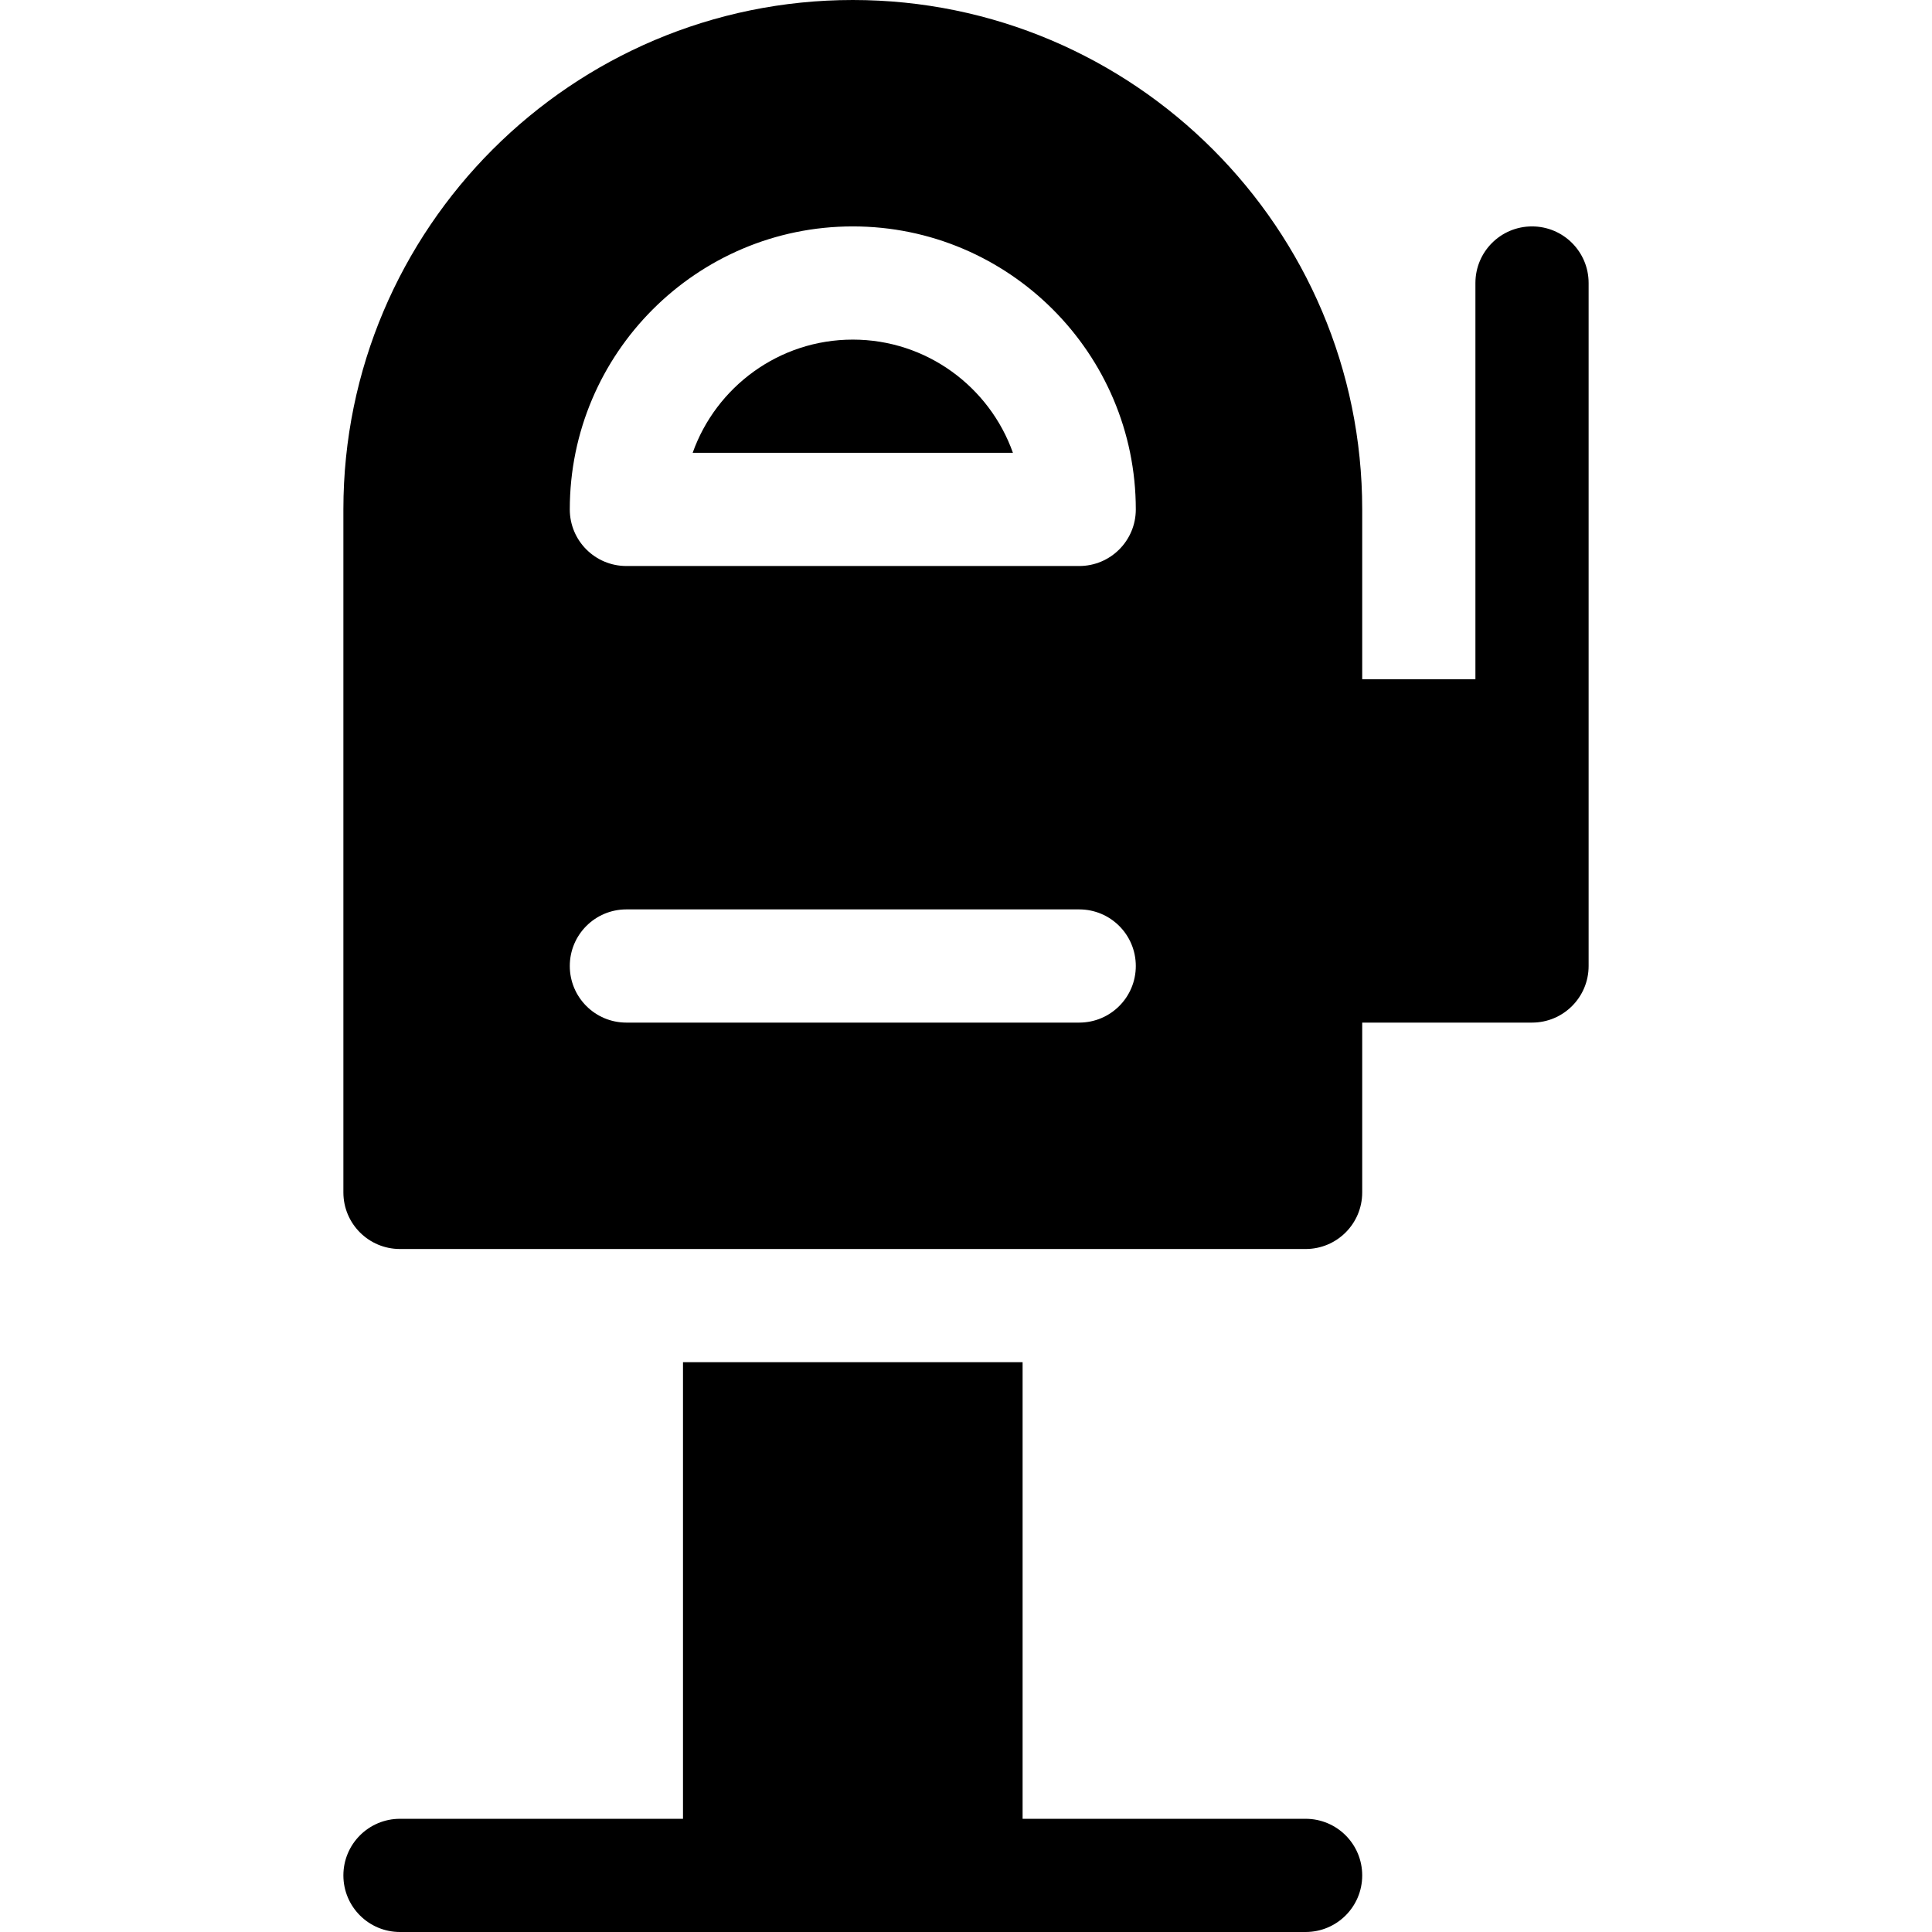 <svg id="Capa_1" enable-background="new 0 0 512 512" height="512" viewBox="0 0 512 512" width="512" xmlns="http://www.w3.org/2000/svg"><g><path d="m226 0c-74.443 0-135 60.557-135 135v181c0 8.291 6.709 15 15 15h240c8.291 0 15-6.709 15-15v-45h45c8.291 0 15-6.709 15-15 0-4.83 0-184.08 0-181 0-8.291-6.709-15-15-15s-15 6.709-15 15v105h-30v-45c0-74.443-60.557-135-135-135zm60 271h-120c-8.291 0-15-6.709-15-15s6.709-15 15-15h120c8.291 0 15 6.709 15 15s-6.709 15-15 15zm0-121h-120c-8.291 0-15-6.709-15-15 0-41.353 33.647-75 75-75s75 33.647 75 75c0 8.291-6.709 15-15 15z"/><path d="m106 512h240c8.291 0 15-6.709 15-15s-6.709-15-15-15h-75v-121h-90v121h-75c-8.291 0-15 6.709-15 15s6.709 15 15 15z"/><path d="m226 90c-19.556 0-36.24 12.539-42.437 30h84.873c-6.196-17.461-22.88-30-42.436-30z"/></g></svg>